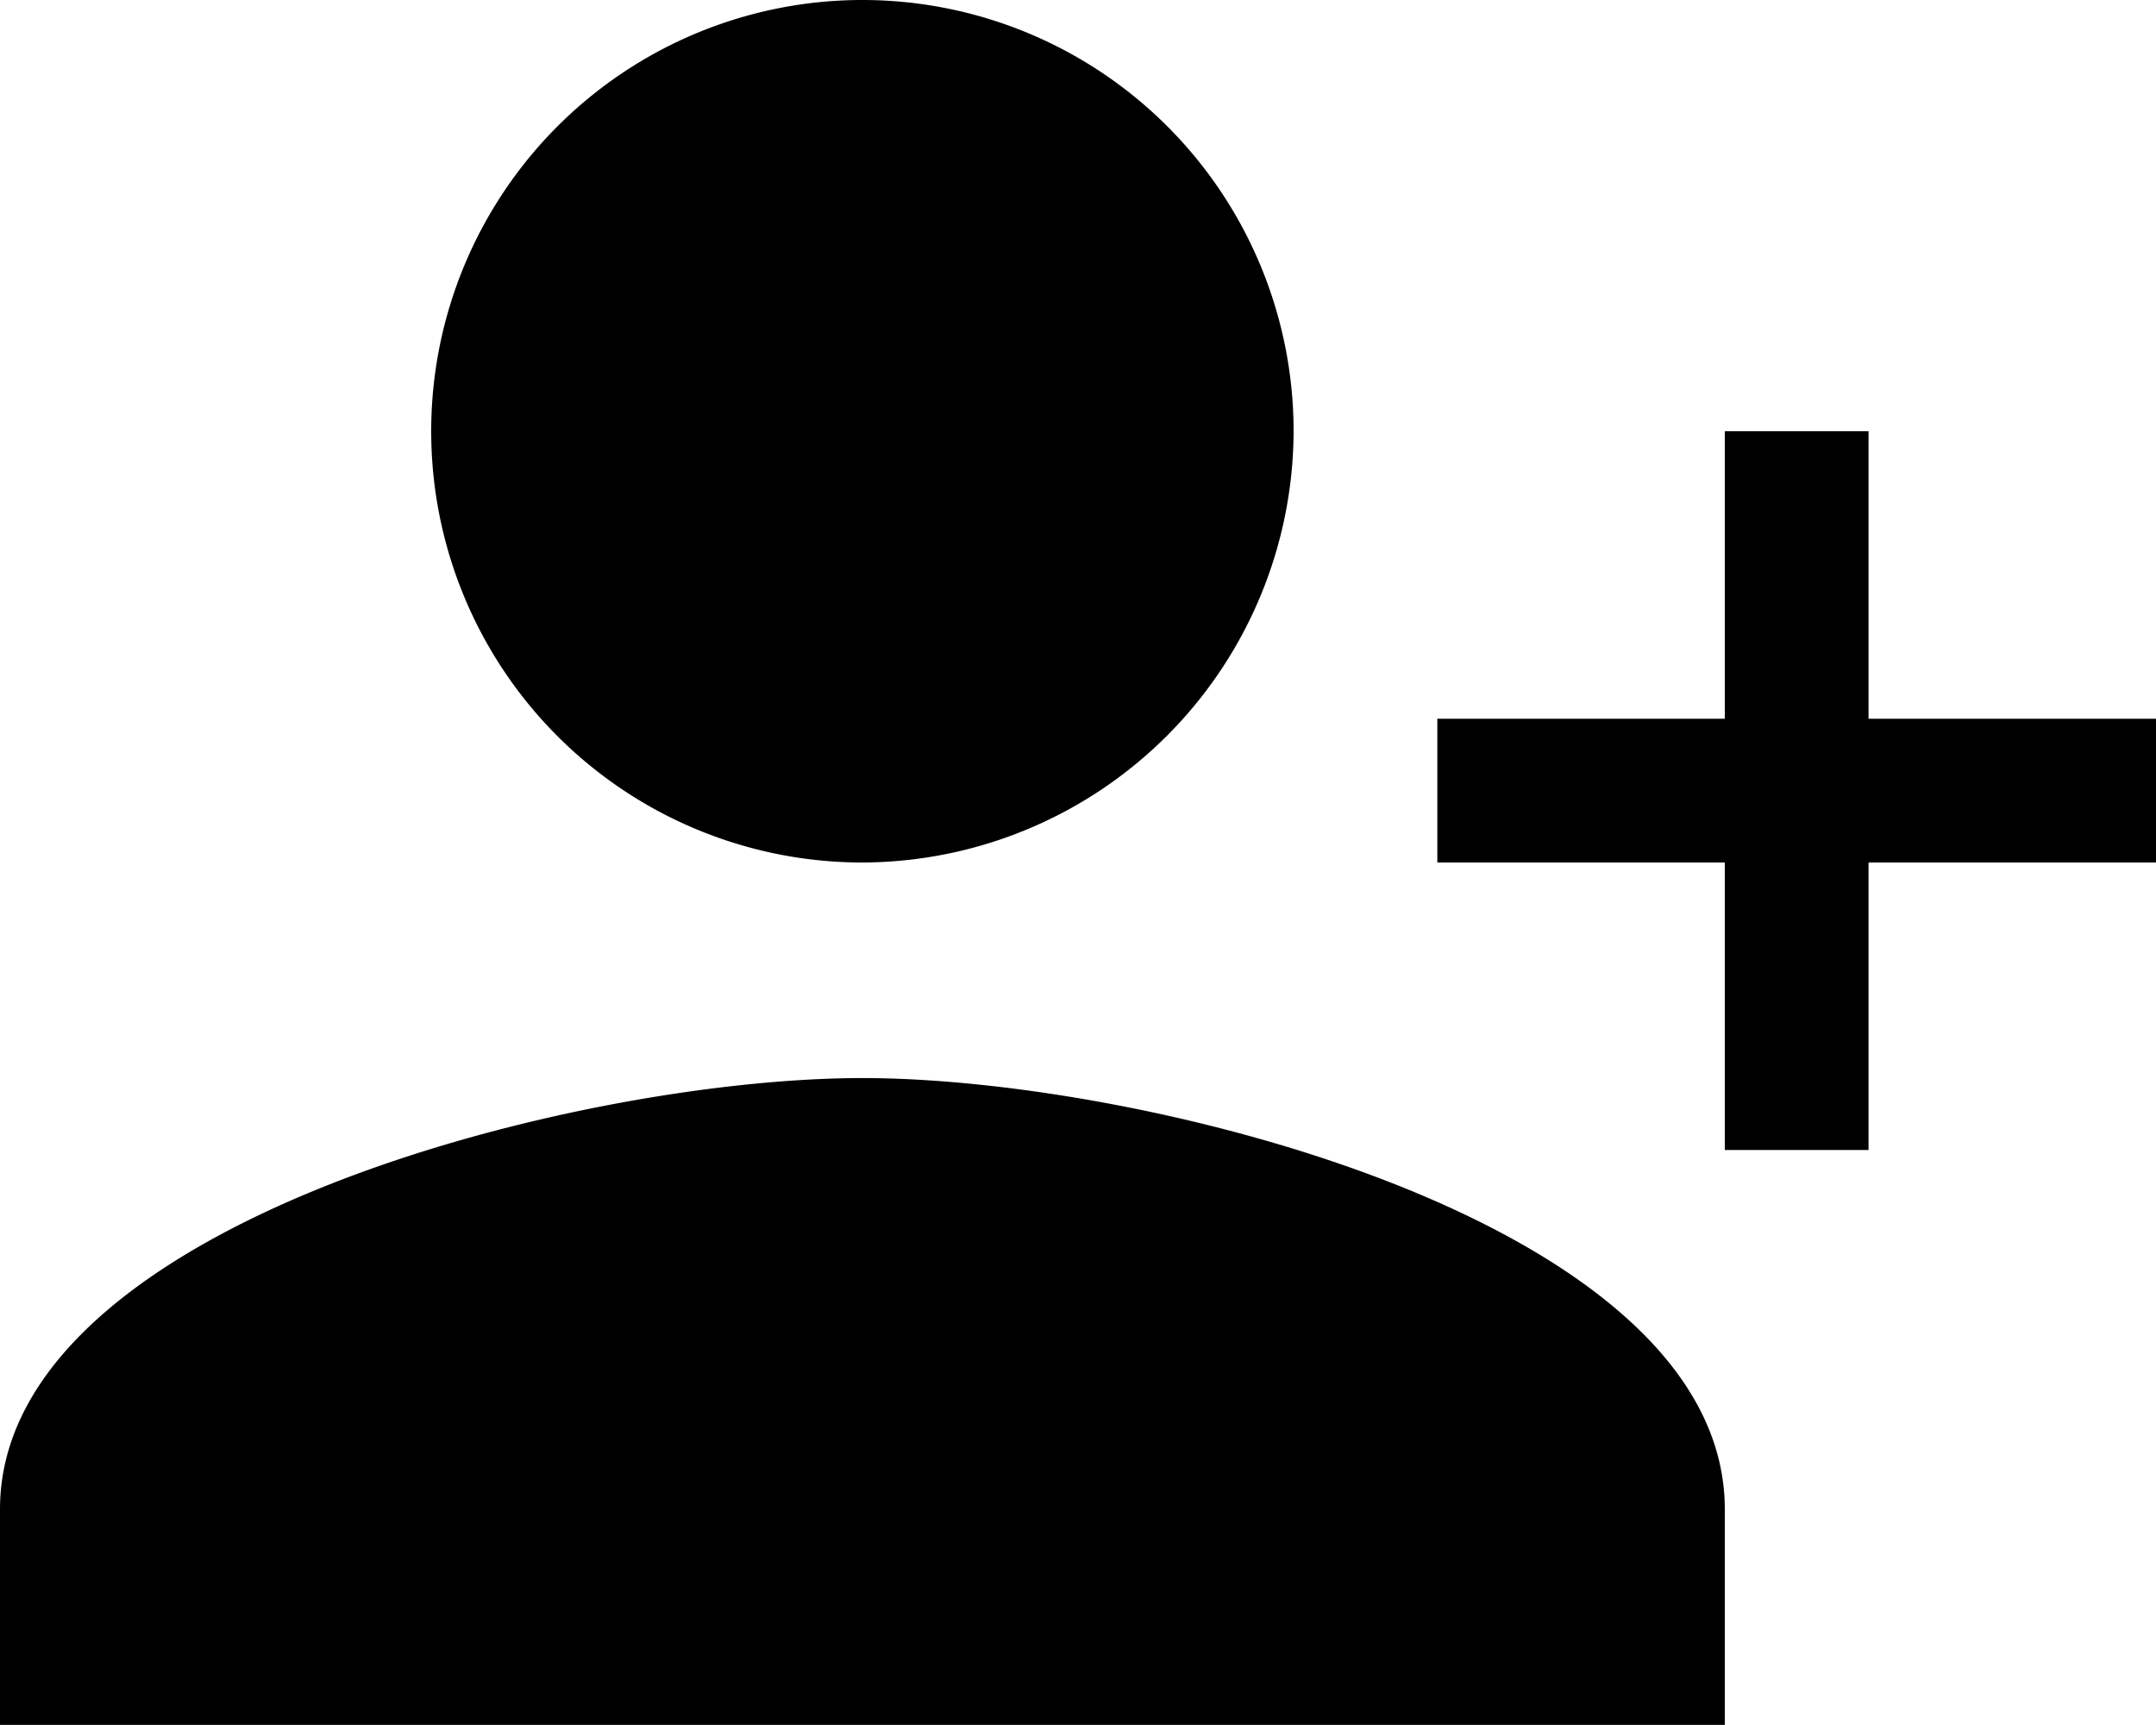 <svg id="Icon_ionic-md-person-add" data-name="Icon ionic-md-person-add" xmlns="http://www.w3.org/2000/svg" width="18.105" height="14.484" viewBox="0 0 18.105 14.484">
  <path id="Path_407" data-name="Path 407" d="M15.117,11.742a3.621,3.621,0,1,1,3.621-3.621A3.632,3.632,0,0,1,15.117,11.742Zm0,1.81c2.4,0,7.242,1.222,7.242,3.621v1.81H7.875v-1.81C7.875,14.775,12.718,13.552,15.117,13.552Z" transform="translate(-7.875 -4.5)"/>
  <path id="Path_408" data-name="Path 408" d="M3.539,13.664V11.25H4.746v2.414H7.16v1.207H4.746v2.414H3.539V14.871H1.125V13.664Z" transform="translate(10.945 -7.629)"/>
</svg>
